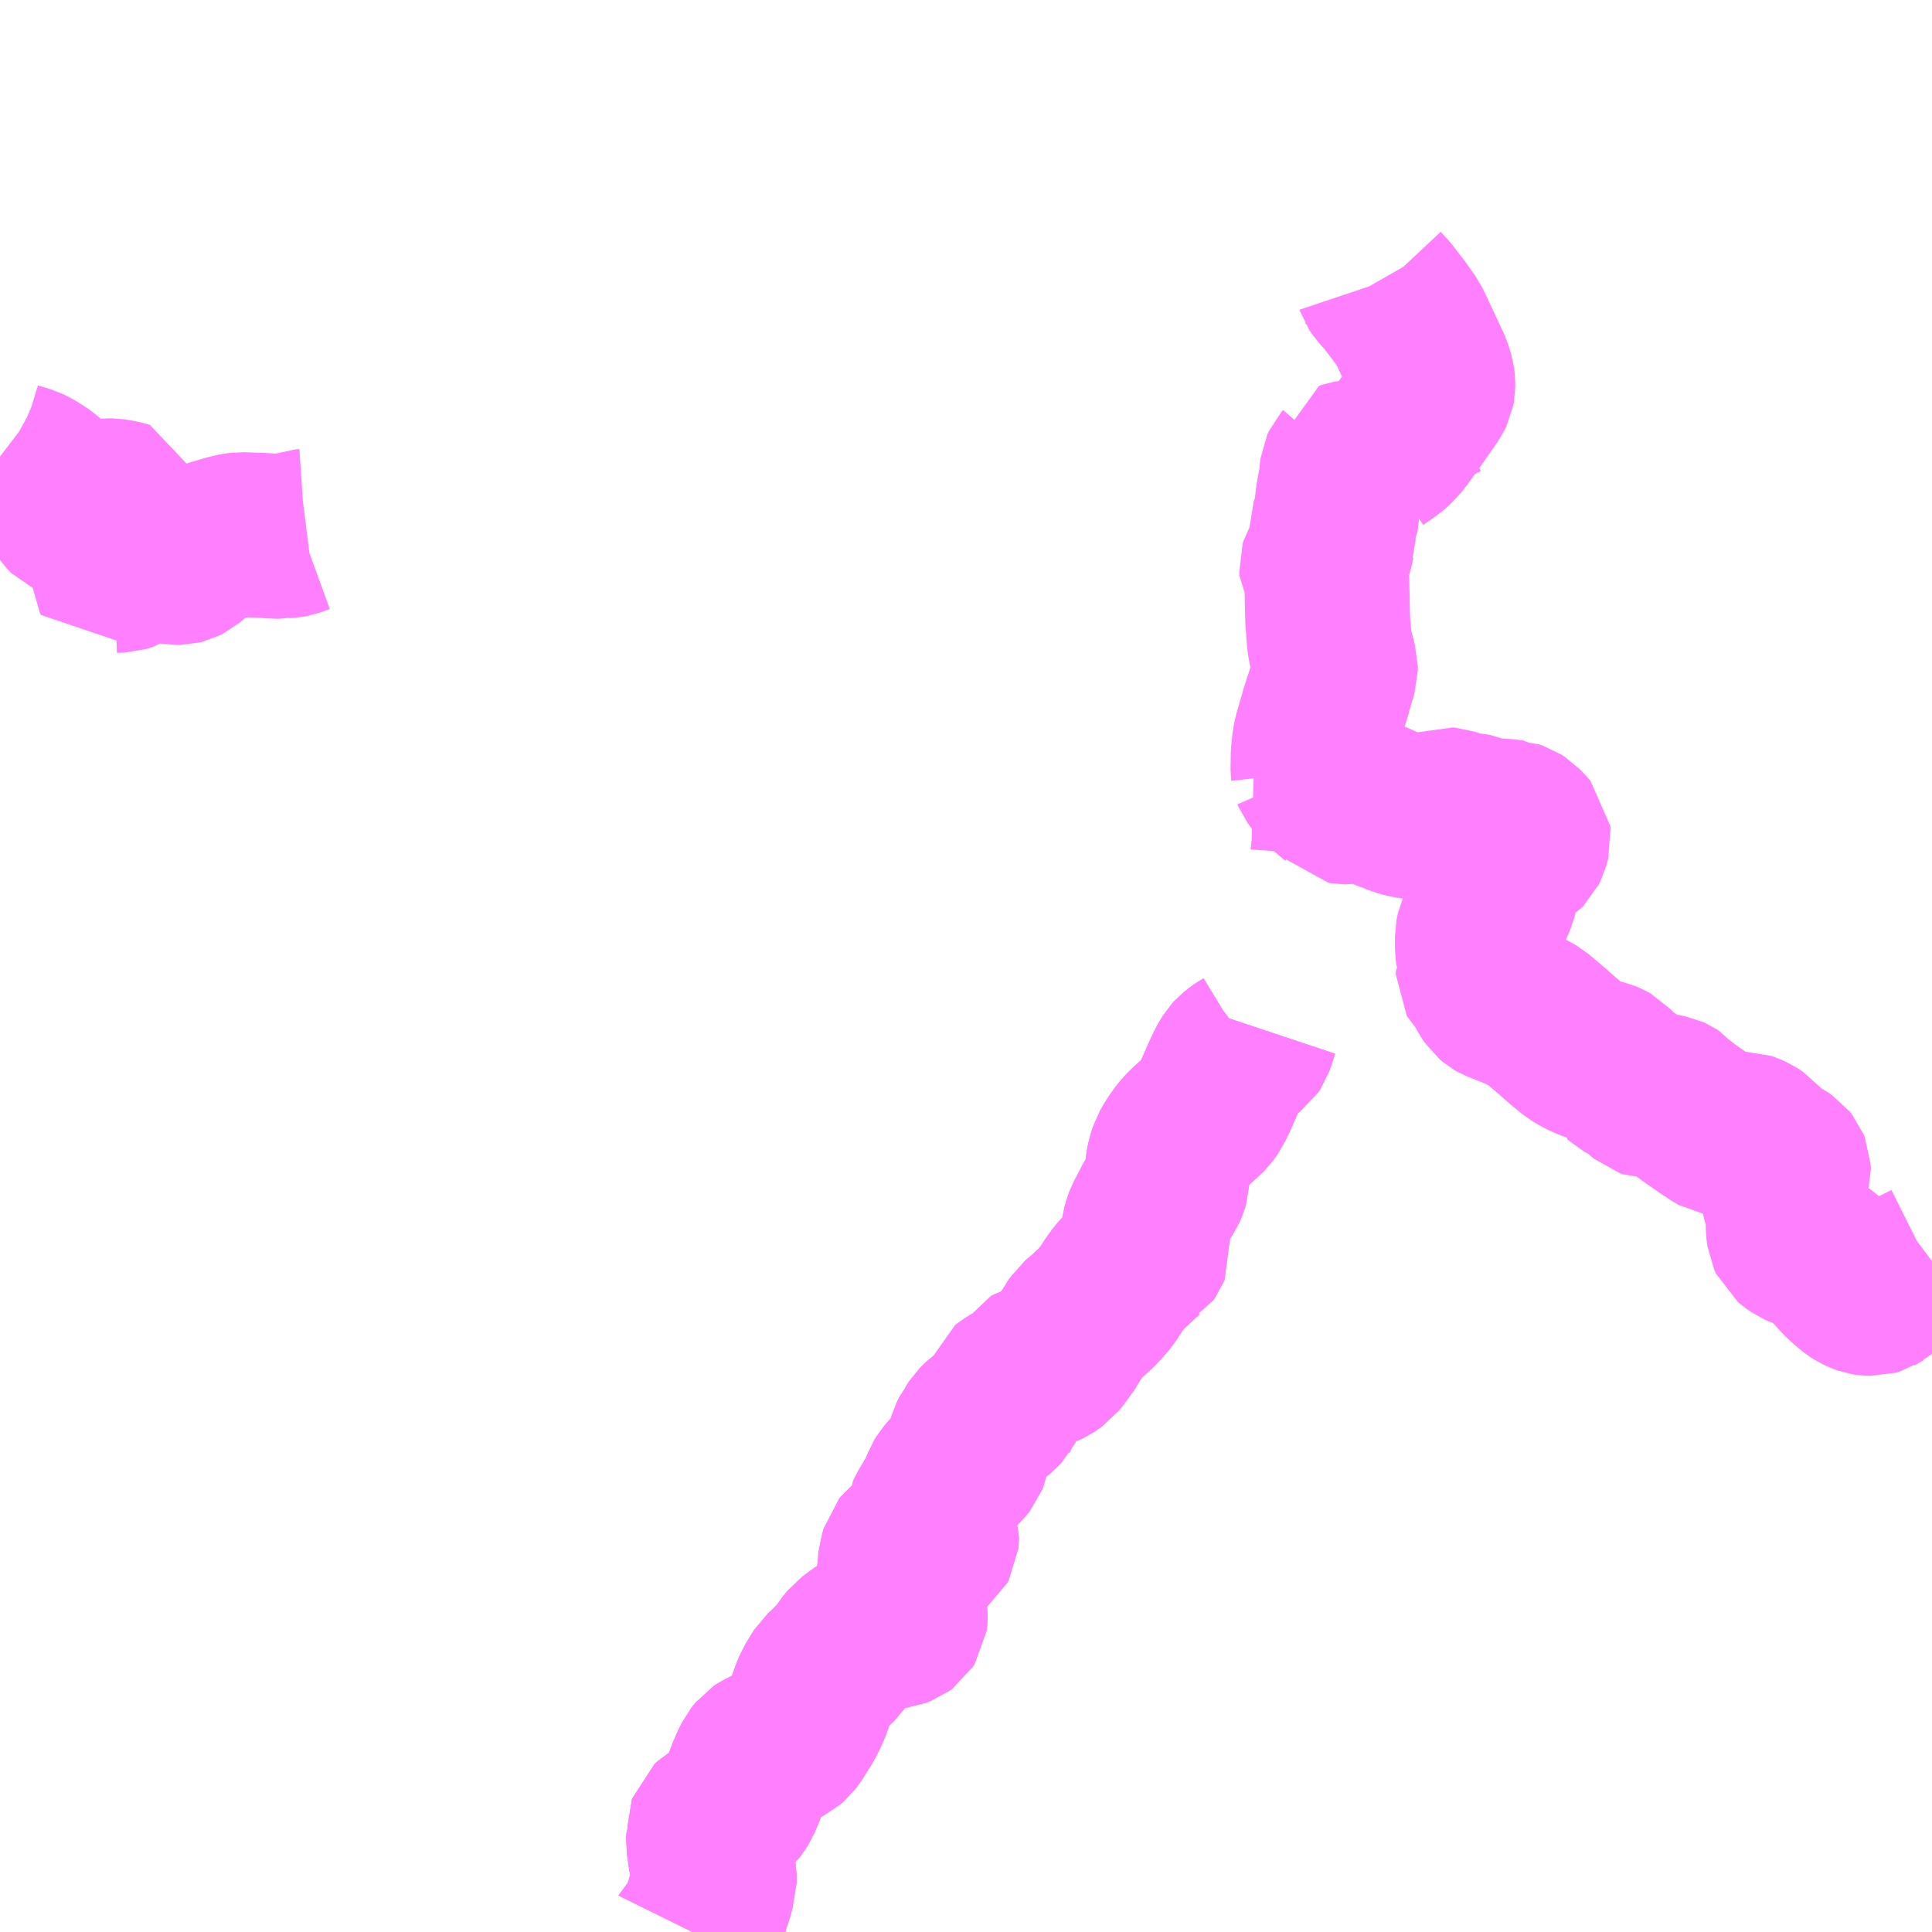 <?xml version="1.0" encoding="UTF-8"?>
<svg  xmlns="http://www.w3.org/2000/svg" xmlns:xlink="http://www.w3.org/1999/xlink" xmlns:go="http://purl.org/svgmap/profile" property="N07_001,N07_002,N07_003,N07_004,N07_005,N07_006,N07_007" viewBox="13675.781 -3726.562 8.789 8.789" go:dataArea="13675.78125 -3726.5625 8.7890625 8.7890625" >
<globalCoordinateSystem srsName="http://purl.org/crs/84" transform="matrix(100.0,0.0,0.0,-100.0,0.0,0.0)" />
<defs>
 <g id="p0" >
  <circle cx="0.0" cy="0.0" r="3" stroke="green" stroke-width="0.75" vector-effect="non-scaling-stroke" />
 </g>
</defs>
<g fill="none" fill-rule="evenodd" stroke="#FF00FF" stroke-width="0.75" opacity="0.5" vector-effect="non-scaling-stroke" stroke-linejoin="bevel" >
<path content="1,北鉄奥能登バス（株）,小山,2.5,2.5,1.5," xlink:title="1" d="M13675.781,-3724.485L13675.798,-3724.472L13675.818,-3724.461L13675.844,-3724.45L13675.903,-3724.432L13675.926,-3724.421L13675.961,-3724.399L13675.977,-3724.388L13675.997,-3724.371L13676.015,-3724.352L13676.037,-3724.328L13676.055,-3724.301L13676.061,-3724.287L13676.064,-3724.272L13676.075,-3724.248L13676.087,-3724.231L13676.104,-3724.213L13676.121,-3724.206L13676.137,-3724.202L13676.152,-3724.202L13676.163,-3724.203L13676.169,-3724.204L13676.204,-3724.214L13676.222,-3724.22L13676.234,-3724.226L13676.241,-3724.232L13676.244,-3724.242L13676.247,-3724.261L13676.252,-3724.272L13676.26,-3724.279L13676.266,-3724.283L13676.275,-3724.284L13676.288,-3724.284L13676.301,-3724.282L13676.334,-3724.276L13676.358,-3724.269L13676.365,-3724.239L13676.366,-3724.233L13676.369,-3724.213L13676.37,-3724.198L13676.364,-3724.183L13676.344,-3724.144L13676.336,-3724.131L13676.326,-3724.11L13676.315,-3724.077L13676.312,-3724.056L13676.306,-3724.034L13676.306,-3724.028L13676.297,-3724.011L13676.281,-3723.985L13676.281,-3723.98L13676.281,-3723.971L13676.286,-3723.963L13676.294,-3723.966L13676.302,-3723.967L13676.336,-3723.968L13676.349,-3723.972L13676.361,-3723.976L13676.376,-3723.986L13676.388,-3723.997L13676.408,-3724.012L13676.423,-3724.021L13676.429,-3724.023L13676.436,-3724.026L13676.462,-3724.026L13676.515,-3724.016L13676.543,-3724.01L13676.581,-3724.003L13676.598,-3724.003L13676.61,-3724.006L13676.628,-3724.015L13676.688,-3724.066L13676.719,-3724.087L13676.746,-3724.097L13676.762,-3724.102L13676.828,-3724.121L13676.854,-3724.127L13676.876,-3724.13L13676.966,-3724.127L13677.002,-3724.125L13677.021,-3724.123L13677.06,-3724.122L13677.069,-3724.124L13677.098,-3724.126L13677.109,-3724.128L13677.153,-3724.144L13677.168,-3724.145L13677.176,-3724.146"/>
<path content="1,北鉄能登バス（株）,鵜野屋,1.0,1.0,1.0," xlink:title="1" d="M13681.499,-3721.887L13681.48,-3721.83L13681.474,-3721.813L13681.468,-3721.804L13681.451,-3721.791L13681.428,-3721.777L13681.416,-3721.768L13681.4,-3721.755L13681.39,-3721.744L13681.373,-3721.716L13681.35,-3721.667L13681.303,-3721.56L13681.298,-3721.552L13681.288,-3721.53L13681.269,-3721.503L13681.262,-3721.496L13681.185,-3721.426L13681.167,-3721.407L13681.148,-3721.383L13681.127,-3721.351L13681.11,-3721.322L13681.1,-3721.29L13681.094,-3721.261L13681.091,-3721.231L13681.088,-3721.184L13681.084,-3721.17L13681.077,-3721.154L13681.065,-3721.136L13681.031,-3721.077L13681.022,-3721.057L13681.021,-3721.056L13680.999,-3721.015L13680.991,-3720.993L13680.985,-3720.971L13680.982,-3720.95L13680.984,-3720.936L13680.989,-3720.923L13681.001,-3720.895L13681.003,-3720.878L13681.001,-3720.873L13680.996,-3720.866L13680.987,-3720.861L13680.966,-3720.842L13680.904,-3720.785L13680.873,-3720.751L13680.85,-3720.72L13680.816,-3720.667L13680.81,-3720.66L13680.8,-3720.647L13680.794,-3720.641L13680.789,-3720.636L13680.763,-3720.608L13680.756,-3720.602L13680.747,-3720.594L13680.728,-3720.576L13680.688,-3720.542L13680.667,-3720.509L13680.66,-3720.498L13680.619,-3720.431L13680.614,-3720.426L13680.611,-3720.423L13680.604,-3720.412L13680.578,-3720.379L13680.549,-3720.359L13680.532,-3720.351L13680.481,-3720.341L13680.469,-3720.337L13680.457,-3720.331L13680.443,-3720.306L13680.422,-3720.282L13680.4,-3720.266L13680.383,-3720.256L13680.366,-3720.245L13680.357,-3720.238L13680.353,-3720.226L13680.345,-3720.178L13680.34,-3720.171L13680.338,-3720.167L13680.322,-3720.15L13680.245,-3720.088L13680.232,-3720.075L13680.214,-3720.047L13680.209,-3720.041L13680.197,-3720.017L13680.188,-3719.987L13680.179,-3719.939L13680.172,-3719.921L13680.16,-3719.906L13680.137,-3719.884L13680.11,-3719.857L13680.088,-3719.831L13680.077,-3719.813L13680.064,-3719.778L13680.05,-3719.754L13680.046,-3719.744L13680.043,-3719.74L13680.036,-3719.727L13680.008,-3719.68L13680.002,-3719.667L13680.002,-3719.656L13680.003,-3719.649L13680.015,-3719.63L13680.024,-3719.617L13680.035,-3719.592L13680.041,-3719.573L13680.041,-3719.563L13680.04,-3719.552L13680.034,-3719.541L13680.025,-3719.534L13680.013,-3719.529L13679.994,-3719.529L13679.977,-3719.531L13679.953,-3719.532L13679.927,-3719.529L13679.903,-3719.522L13679.898,-3719.518L13679.889,-3719.507L13679.884,-3719.489L13679.88,-3719.468L13679.873,-3719.432L13679.873,-3719.423L13679.873,-3719.392L13679.875,-3719.385L13679.88,-3719.343L13679.882,-3719.33L13679.892,-3719.261L13679.899,-3719.22L13679.899,-3719.201L13679.898,-3719.193L13679.891,-3719.182L13679.88,-3719.174L13679.859,-3719.166L13679.791,-3719.157L13679.773,-3719.156L13679.751,-3719.151L13679.73,-3719.142L13679.697,-3719.12L13679.654,-3719.088L13679.64,-3719.071L13679.63,-3719.057L13679.615,-3719.041L13679.611,-3719.034L13679.607,-3719.031L13679.59,-3719.006L13679.552,-3718.968L13679.54,-3718.957L13679.528,-3718.946L13679.521,-3718.935L13679.492,-3718.887L13679.478,-3718.853L13679.469,-3718.828L13679.463,-3718.808L13679.45,-3718.778L13679.431,-3718.739L13679.388,-3718.67L13679.373,-3718.65L13679.358,-3718.637L13679.34,-3718.628L13679.314,-3718.619L13679.274,-3718.601L13679.246,-3718.587L13679.237,-3718.581L13679.22,-3718.56L13679.205,-3718.53L13679.187,-3718.489L13679.181,-3718.471L13679.172,-3718.449L13679.163,-3718.423L13679.149,-3718.39L13679.141,-3718.371L13679.128,-3718.35L13679.12,-3718.34L13679.097,-3718.32L13679.083,-3718.309L13679.063,-3718.295L13679.025,-3718.273L13679.013,-3718.262L13679.012,-3718.259L13679.011,-3718.256L13679.011,-3718.24L13679.012,-3718.222L13679.011,-3718.218L13679.005,-3718.204L13679.004,-3718.182L13679.008,-3718.155L13679.015,-3718.105L13679.02,-3718.087L13679.03,-3718.033L13679.03,-3717.999L13679.025,-3717.984L13679.014,-3717.941L13678.998,-3717.897L13678.985,-3717.844L13678.972,-3717.815L13678.966,-3717.807L13678.932,-3717.775L13678.931,-3717.773"/>
<path content="2,穴水町,四村線,1.0,1.0,1.0," xlink:title="2" d="M13681.755,-3723.051L13681.761,-3723.037L13681.777,-3723.015L13681.791,-3723.003L13681.803,-3722.99L13681.844,-3722.955L13681.869,-3722.934L13681.878,-3722.925L13681.886,-3722.916L13681.898,-3722.914L13681.901,-3722.914L13681.917,-3722.916L13681.95,-3722.921L13681.976,-3722.921L13681.991,-3722.917L13681.998,-3722.917L13682.024,-3722.912L13682.082,-3722.886L13682.124,-3722.87L13682.148,-3722.86L13682.186,-3722.85L13682.24,-3722.842L13682.274,-3722.842L13682.291,-3722.845L13682.309,-3722.851L13682.319,-3722.858L13682.343,-3722.873L13682.359,-3722.879L13682.371,-3722.878L13682.412,-3722.864L13682.449,-3722.855L13682.471,-3722.854L13682.485,-3722.851L13682.503,-3722.844L13682.55,-3722.832L13682.58,-3722.829L13682.597,-3722.827L13682.623,-3722.827L13682.658,-3722.822L13682.661,-3722.82L13682.664,-3722.82L13682.679,-3722.815L13682.696,-3722.804L13682.72,-3722.779L13682.734,-3722.763L13682.735,-3722.754L13682.729,-3722.732L13682.726,-3722.721L13682.719,-3722.707L13682.718,-3722.705L13682.717,-3722.704L13682.713,-3722.7L13682.71,-3722.698L13682.684,-3722.684L13682.661,-3722.669L13682.65,-3722.659L13682.64,-3722.636L13682.628,-3722.624L13682.587,-3722.592L13682.581,-3722.586L13682.58,-3722.571L13682.582,-3722.56L13682.585,-3722.518L13682.584,-3722.498L13682.58,-3722.483L13682.567,-3722.451L13682.519,-3722.358L13682.508,-3722.335L13682.502,-3722.304L13682.502,-3722.297L13682.502,-3722.245L13682.505,-3722.225L13682.512,-3722.205L13682.523,-3722.182L13682.523,-3722.173L13682.52,-3722.166L13682.506,-3722.143L13682.506,-3722.128L13682.51,-3722.121L13682.527,-3722.104L13682.542,-3722.082L13682.56,-3722.048L13682.573,-3722.029L13682.586,-3722.018L13682.593,-3722.014L13682.611,-3722.007L13682.696,-3721.973L13682.716,-3721.962L13682.746,-3721.947L13682.765,-3721.936L13682.844,-3721.869L13682.888,-3721.83L13682.942,-3721.785L13682.969,-3721.769L13682.996,-3721.755L13683.029,-3721.742L13683.036,-3721.74L13683.039,-3721.739L13683.081,-3721.728L13683.091,-3721.724L13683.107,-3721.715L13683.12,-3721.701L13683.156,-3721.662L13683.16,-3721.66L13683.17,-3721.651L13683.193,-3721.638L13683.228,-3721.62L13683.246,-3721.603L13683.26,-3721.589L13683.272,-3721.579L13683.281,-3721.576L13683.295,-3721.576L13683.313,-3721.579L13683.33,-3721.579L13683.343,-3721.577L13683.374,-3721.571L13683.385,-3721.566L13683.394,-3721.56L13683.407,-3721.544L13683.422,-3721.532L13683.46,-3721.503L13683.554,-3721.437L13683.561,-3721.433L13683.567,-3721.428L13683.609,-3721.403L13683.622,-3721.401L13683.652,-3721.401L13683.68,-3721.403L13683.719,-3721.403L13683.731,-3721.399L13683.753,-3721.389L13683.774,-3721.375L13683.79,-3721.356L13683.816,-3721.325L13683.826,-3721.317L13683.854,-3721.3L13683.882,-3721.285L13683.904,-3721.27L13683.912,-3721.26L13683.916,-3721.25L13683.917,-3721.227L13683.91,-3721.203L13683.897,-3721.174L13683.89,-3721.156L13683.89,-3721.134L13683.891,-3721.131L13683.892,-3721.125L13683.912,-3721.063L13683.915,-3721.036L13683.916,-3720.972L13683.92,-3720.942L13683.927,-3720.927L13683.939,-3720.917L13683.962,-3720.901L13683.978,-3720.894L13683.992,-3720.89L13684.024,-3720.876L13684.025,-3720.875L13684.028,-3720.874L13684.053,-3720.858L13684.06,-3720.854L13684.082,-3720.839L13684.106,-3720.817L13684.135,-3720.784L13684.164,-3720.752L13684.199,-3720.72L13684.222,-3720.702L13684.233,-3720.695L13684.257,-3720.684L13684.268,-3720.68L13684.275,-3720.679L13684.303,-3720.678L13684.317,-3720.682L13684.323,-3720.686L13684.329,-3720.689L13684.362,-3720.718L13684.394,-3720.736L13684.407,-3720.742L13684.438,-3720.757L13684.462,-3720.768L13684.463,-3720.769L13684.501,-3720.787L13684.553,-3720.813L13684.566,-3720.822L13684.57,-3720.825"/>
<path content="2,穴水町,四村線,1.0,1.0,1.0," xlink:title="2" d="M13681.755,-3723.051L13681.748,-3723.055L13681.742,-3723.057L13681.682,-3723.061L13681.649,-3723.063L13681.62,-3723.064L13681.602,-3723.065L13681.58,-3723.066L13681.554,-3723.068L13681.524,-3723.07L13681.516,-3723.071L13681.486,-3723.072"/>
<path content="2,穴水町,四村線,1.0,1.0,1.0," xlink:title="2" d="M13682.04,-3724.481L13682.024,-3724.472L13682.005,-3724.464L13681.985,-3724.46L13681.969,-3724.459L13681.926,-3724.458L13681.915,-3724.456L13681.9,-3724.451L13681.9,-3724.45L13681.893,-3724.442L13681.887,-3724.429L13681.886,-3724.421L13681.884,-3724.392L13681.881,-3724.371L13681.87,-3724.314L13681.865,-3724.282L13681.861,-3724.216L13681.859,-3724.203L13681.855,-3724.194L13681.844,-3724.174L13681.84,-3724.162L13681.84,-3724.146L13681.843,-3724.139L13681.846,-3724.121L13681.846,-3724.106L13681.842,-3724.095L13681.839,-3724.079L13681.836,-3724.068L13681.836,-3724.068L13681.834,-3724.058L13681.83,-3724.046L13681.81,-3724.013L13681.808,-3724.011L13681.796,-3723.991L13681.793,-3723.981L13681.794,-3723.965L13681.815,-3723.93L13681.817,-3723.926L13681.82,-3723.77L13681.822,-3723.716L13681.824,-3723.707L13681.825,-3723.688L13681.829,-3723.641L13681.833,-3723.619L13681.84,-3723.591L13681.844,-3723.578L13681.849,-3723.554L13681.856,-3723.529L13681.856,-3723.513L13681.836,-3723.447L13681.832,-3723.434L13681.832,-3723.43L13681.817,-3723.382L13681.794,-3723.31L13681.793,-3723.306L13681.788,-3723.288L13681.766,-3723.212L13681.761,-3723.188L13681.755,-3723.132L13681.754,-3723.067L13681.754,-3723.06L13681.755,-3723.051"/>
<path content="2,穴水町,四村線,1.0,1.0,1.0," xlink:title="2" d="M13682.04,-3724.481L13682.081,-3724.428L13682.102,-3724.392L13682.105,-3724.384L13682.108,-3724.38L13682.122,-3724.351L13682.162,-3724.29L13682.168,-3724.28L13682.179,-3724.257L13682.181,-3724.253L13682.185,-3724.246L13682.231,-3724.197"/>
<path content="2,穴水町,四村線,1.0,1.0,1.0," xlink:title="2" d="M13682.044,-3725.279L13682.048,-3725.272L13682.049,-3725.269L13682.051,-3725.266L13682.061,-3725.251L13682.09,-3725.22L13682.147,-3725.146L13682.187,-3725.089L13682.204,-3725.054L13682.285,-3724.881L13682.297,-3724.84L13682.299,-3724.825L13682.299,-3724.798L13682.297,-3724.787L13682.293,-3724.779L13682.277,-3724.753L13682.209,-3724.656L13682.15,-3724.574L13682.123,-3724.543L13682.104,-3724.526L13682.04,-3724.481"/>
<path content="3,志賀町,富来地域　稗造線,2.0,2.0,2.0," xlink:title="3" d="M13678.931,-3717.773L13678.932,-3717.775L13678.966,-3717.807L13678.972,-3717.815L13678.985,-3717.844L13678.998,-3717.897L13679.014,-3717.941L13679.025,-3717.984L13679.03,-3717.999L13679.03,-3718.033L13679.02,-3718.087L13679.015,-3718.105L13679.008,-3718.155L13679.004,-3718.182L13679.005,-3718.204L13679.011,-3718.218L13679.012,-3718.222L13679.011,-3718.24L13679.011,-3718.256L13679.012,-3718.259L13679.013,-3718.262L13679.025,-3718.273L13679.063,-3718.295L13679.083,-3718.309L13679.097,-3718.32L13679.12,-3718.34L13679.128,-3718.35L13679.141,-3718.371L13679.149,-3718.39L13679.163,-3718.423L13679.172,-3718.449L13679.181,-3718.471L13679.187,-3718.489L13679.205,-3718.53L13679.22,-3718.56L13679.237,-3718.581L13679.246,-3718.587L13679.274,-3718.601L13679.314,-3718.619L13679.34,-3718.628L13679.358,-3718.637L13679.373,-3718.65L13679.388,-3718.67L13679.431,-3718.739L13679.45,-3718.778L13679.463,-3718.808L13679.469,-3718.828L13679.478,-3718.853L13679.492,-3718.887L13679.521,-3718.935L13679.528,-3718.946L13679.54,-3718.957L13679.552,-3718.968L13679.59,-3719.006L13679.607,-3719.031L13679.611,-3719.034L13679.615,-3719.041L13679.63,-3719.057L13679.64,-3719.071L13679.654,-3719.088L13679.697,-3719.12L13679.73,-3719.142L13679.751,-3719.151L13679.773,-3719.156L13679.791,-3719.157L13679.859,-3719.166L13679.88,-3719.174L13679.891,-3719.182L13679.898,-3719.193L13679.899,-3719.201L13679.899,-3719.22L13679.892,-3719.261L13679.882,-3719.33L13679.88,-3719.343L13679.875,-3719.385L13679.873,-3719.392L13679.873,-3719.423L13679.873,-3719.432L13679.88,-3719.468L13679.884,-3719.489L13679.889,-3719.507L13679.898,-3719.518L13679.903,-3719.522L13679.927,-3719.529L13679.953,-3719.532L13679.977,-3719.531L13679.994,-3719.529L13680.013,-3719.529L13680.025,-3719.534L13680.034,-3719.541L13680.04,-3719.552L13680.041,-3719.563L13680.041,-3719.573L13680.035,-3719.592L13680.024,-3719.617L13680.015,-3719.63L13680.003,-3719.649L13680.002,-3719.656L13680.002,-3719.667L13680.008,-3719.68L13680.036,-3719.727L13680.043,-3719.74L13680.046,-3719.744L13680.05,-3719.754L13680.064,-3719.778L13680.077,-3719.813L13680.088,-3719.831L13680.11,-3719.857L13680.137,-3719.884L13680.16,-3719.906L13680.172,-3719.921L13680.179,-3719.939L13680.188,-3719.987L13680.197,-3720.017L13680.209,-3720.041L13680.214,-3720.047L13680.232,-3720.075L13680.245,-3720.088L13680.322,-3720.15L13680.338,-3720.167L13680.34,-3720.171L13680.345,-3720.178L13680.353,-3720.226L13680.357,-3720.238L13680.366,-3720.245L13680.383,-3720.256L13680.4,-3720.266L13680.422,-3720.282L13680.443,-3720.306L13680.457,-3720.331L13680.469,-3720.337L13680.481,-3720.341L13680.532,-3720.351L13680.549,-3720.359L13680.578,-3720.379L13680.604,-3720.412L13680.611,-3720.423L13680.614,-3720.426L13680.619,-3720.431L13680.66,-3720.498L13680.667,-3720.509L13680.668,-3720.513L13680.688,-3720.542L13680.728,-3720.576L13680.747,-3720.594L13680.756,-3720.602L13680.763,-3720.608L13680.789,-3720.636L13680.794,-3720.641L13680.8,-3720.647L13680.81,-3720.66L13680.816,-3720.667L13680.85,-3720.72L13680.873,-3720.751L13680.904,-3720.785L13680.966,-3720.842L13680.987,-3720.861L13680.996,-3720.866L13681.001,-3720.873L13681.003,-3720.878L13681.001,-3720.895L13680.989,-3720.923L13680.984,-3720.936L13680.982,-3720.95L13680.985,-3720.971L13680.991,-3720.993L13680.999,-3721.015L13681.021,-3721.056L13681.022,-3721.057L13681.031,-3721.077L13681.065,-3721.136L13681.077,-3721.154L13681.084,-3721.17L13681.088,-3721.184L13681.091,-3721.231L13681.094,-3721.261L13681.1,-3721.29L13681.11,-3721.322L13681.127,-3721.351L13681.148,-3721.383L13681.167,-3721.407L13681.185,-3721.426L13681.262,-3721.496L13681.269,-3721.503L13681.288,-3721.53L13681.298,-3721.552L13681.303,-3721.56L13681.35,-3721.667L13681.373,-3721.716L13681.39,-3721.744L13681.4,-3721.755L13681.416,-3721.768L13681.428,-3721.777L13681.451,-3721.791L13681.468,-3721.804L13681.474,-3721.813L13681.48,-3721.83L13681.499,-3721.887"/>
</g>
</svg>
